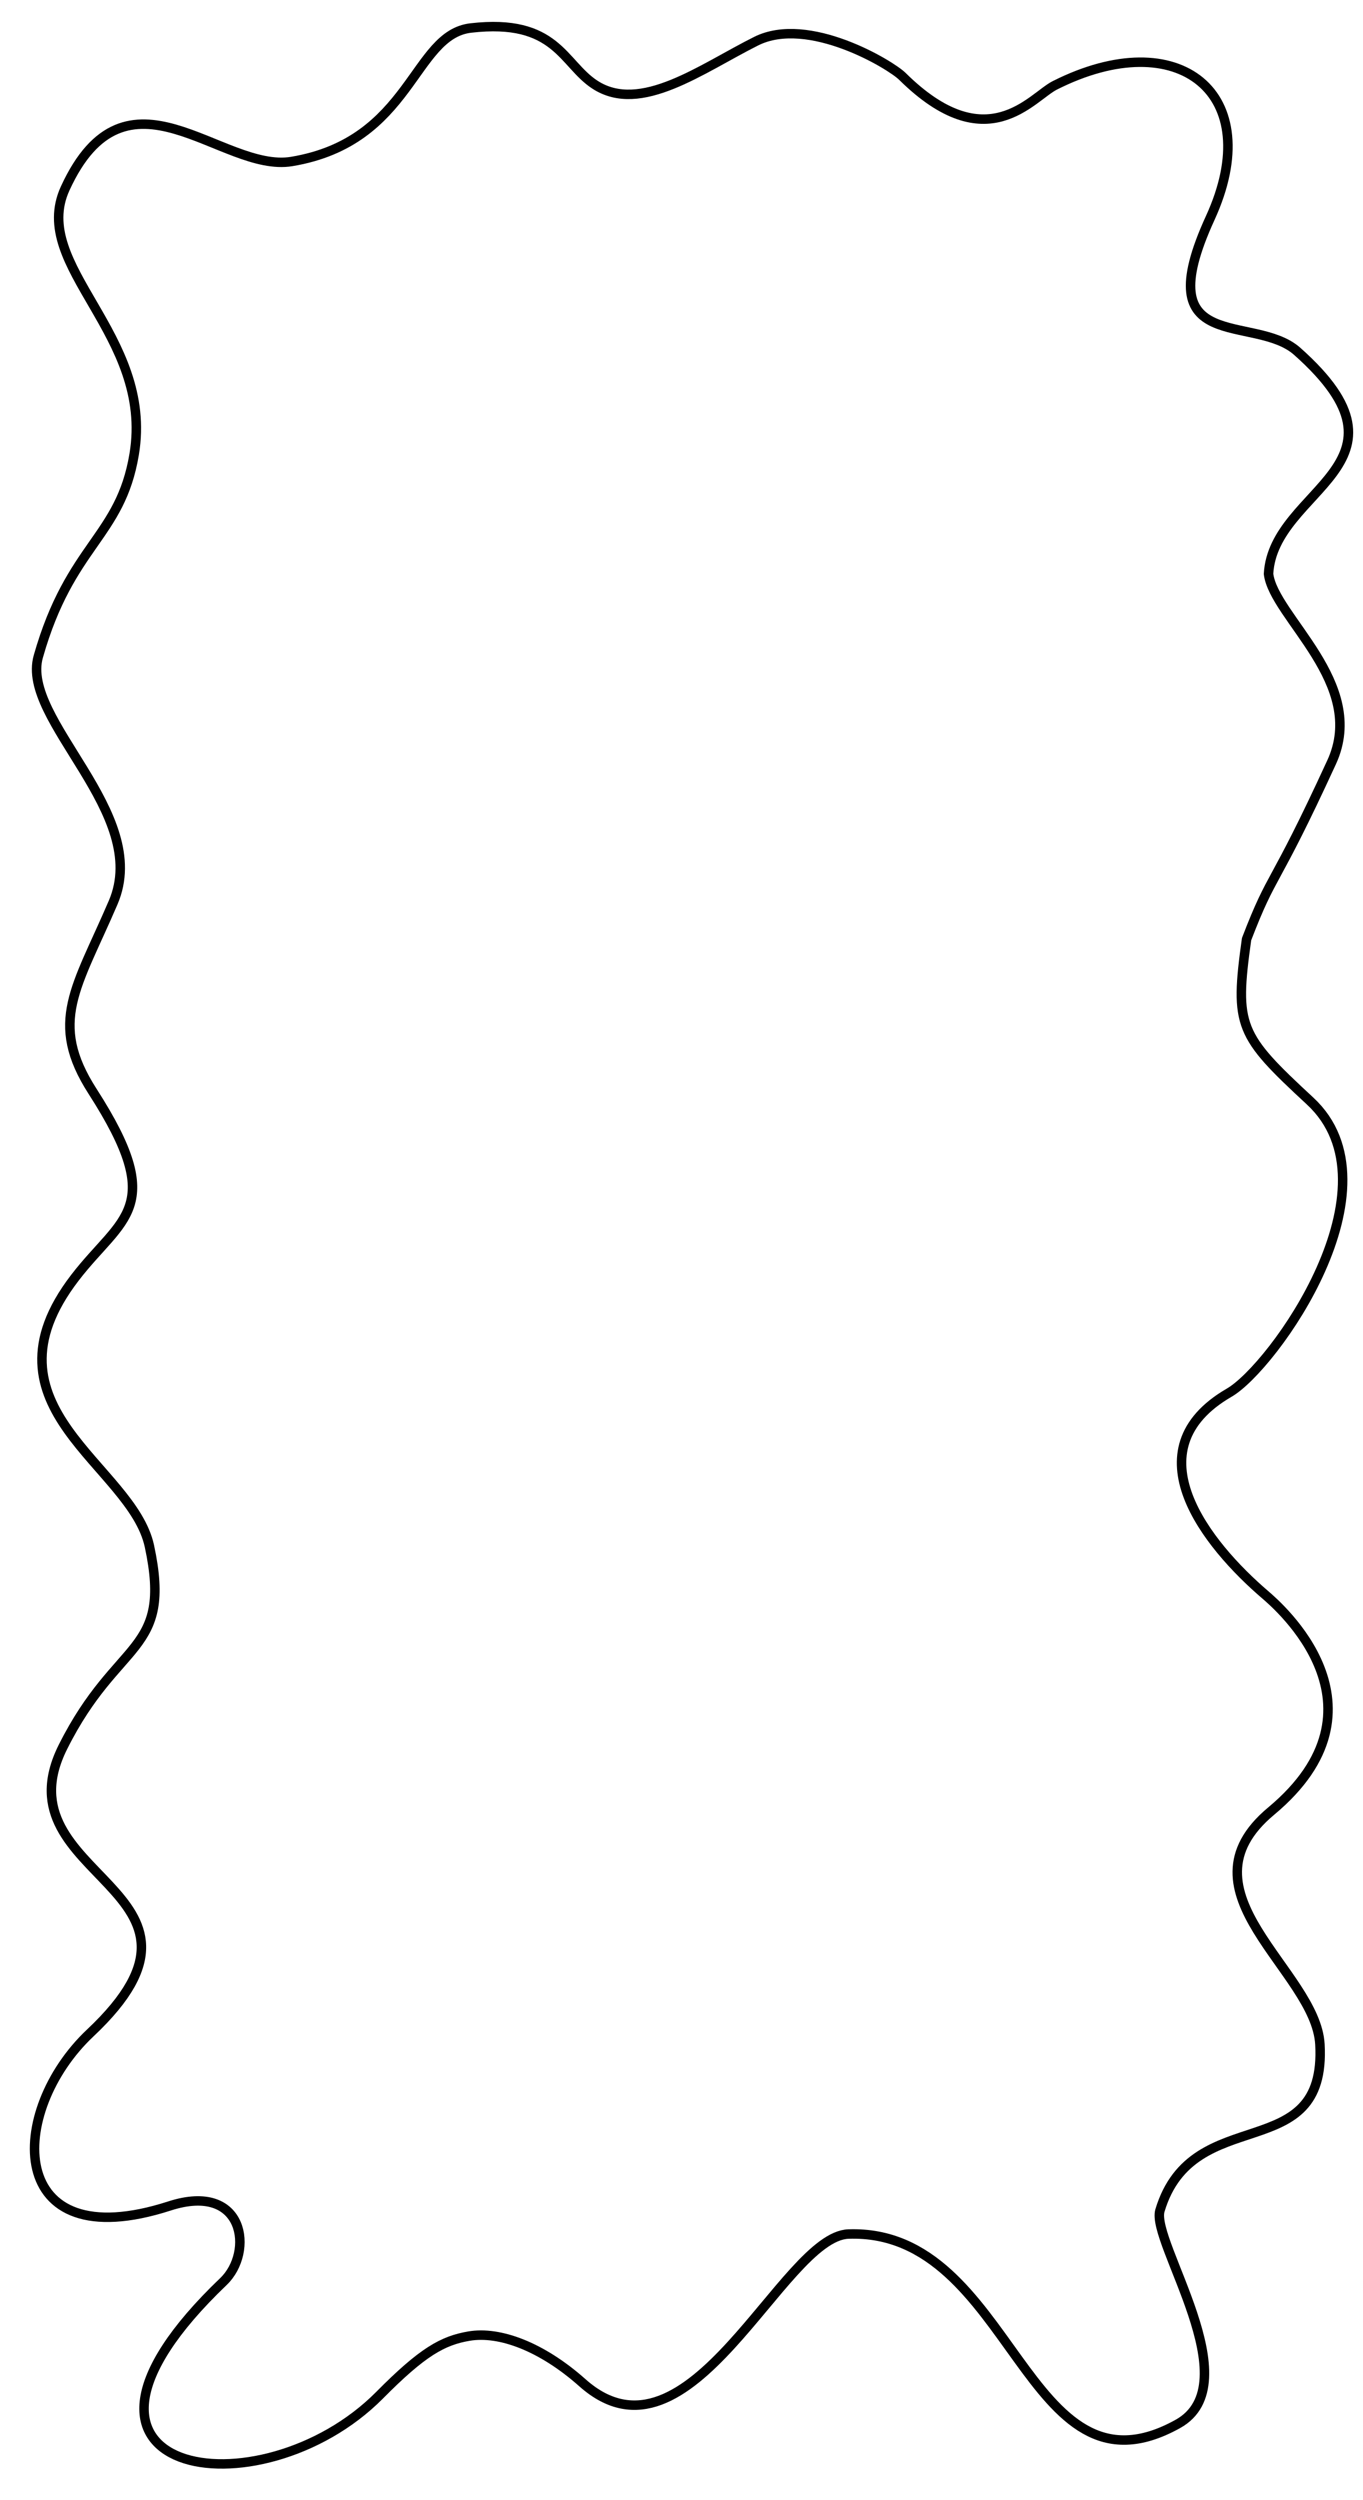 <?xml version="1.0" encoding="UTF-8" standalone="no"?>
<!DOCTYPE svg PUBLIC "-//W3C//DTD SVG 1.1//EN" "http://www.w3.org/Graphics/SVG/1.1/DTD/svg11.dtd">
<svg width="100%" height="100%" viewBox="0 0 1200 2200" version="1.1" xmlns="http://www.w3.org/2000/svg" xmlns:xlink="http://www.w3.org/1999/xlink" xml:space="preserve" xmlns:serif="http://www.serif.com/" style="fill-rule:evenodd;clip-rule:evenodd;stroke-linecap:round;stroke-linejoin:round;stroke-miterlimit:1.5;">
    <path d="M523.722,74.475C495.274,55.929 490.018,15.91 414.469,24.652C363.435,30.557 362.635,124.471 256.831,142.105C194.69,152.462 111.394,47.956 57.346,165.879C25.895,234.499 135.701,294.264 118.117,399.768C105.946,472.793 61.742,479.109 33.721,577.716C17.805,633.723 133.472,715.296 99.634,794.146C67.446,869.152 42.257,899.29 81.565,960.437C147.836,1063.53 107.267,1070.63 66.098,1124.15C-22.023,1238.7 116.231,1289.04 131.561,1360.58C151.982,1455.88 103.616,1440.82 55.366,1537.32C-2.724,1653.5 214.47,1661.79 79.488,1788.85C6.085,1857.94 4.115,1988 149.268,1941.1C215.675,1919.64 223.749,1981.76 196.733,2007.6C16.744,2179.71 228.781,2214.08 334.39,2107.44C372.147,2069.31 389.907,2059.54 412.985,2055.62C439.64,2051.09 476.728,2064.64 512.805,2096.71C607.57,2180.94 688.767,1967.82 746.991,1965.81C892.659,1960.79 902.089,2207.85 1036.95,2132.93C1100.93,2097.38 1012.99,1972.57 1021.22,1945.12C1050.24,1848.38 1168.11,1907.55 1162.07,1798.9C1158.48,1734.13 1033.69,1664.87 1119.15,1593.66C1229.11,1502.02 1125.36,1413.09 1113.78,1403.17C1062.49,1359.21 995.203,1275.84 1082.18,1225.48C1121.03,1202.99 1234.85,1044.24 1153.4,968.816C1090.89,910.94 1086.75,903.172 1097.49,826.408C1121.09,765.035 1119.84,784.929 1172.38,670.696C1204.36,601.171 1121.36,542.899 1116.83,504.982C1120.9,429.538 1254.94,409.441 1142.11,309.181C1104.08,275.389 1009.46,314.072 1065.49,191.829C1115.78,82.104 1037.53,20.161 928.659,75.122C908.031,85.536 868.917,140.837 794.426,67.162C784.162,57.01 711.714,13.229 665.732,36.22C617.704,60.233 564.074,100.78 523.722,74.475Z" style="fill:none;stroke:black;stroke-width:8.33px;"/>
</svg>
